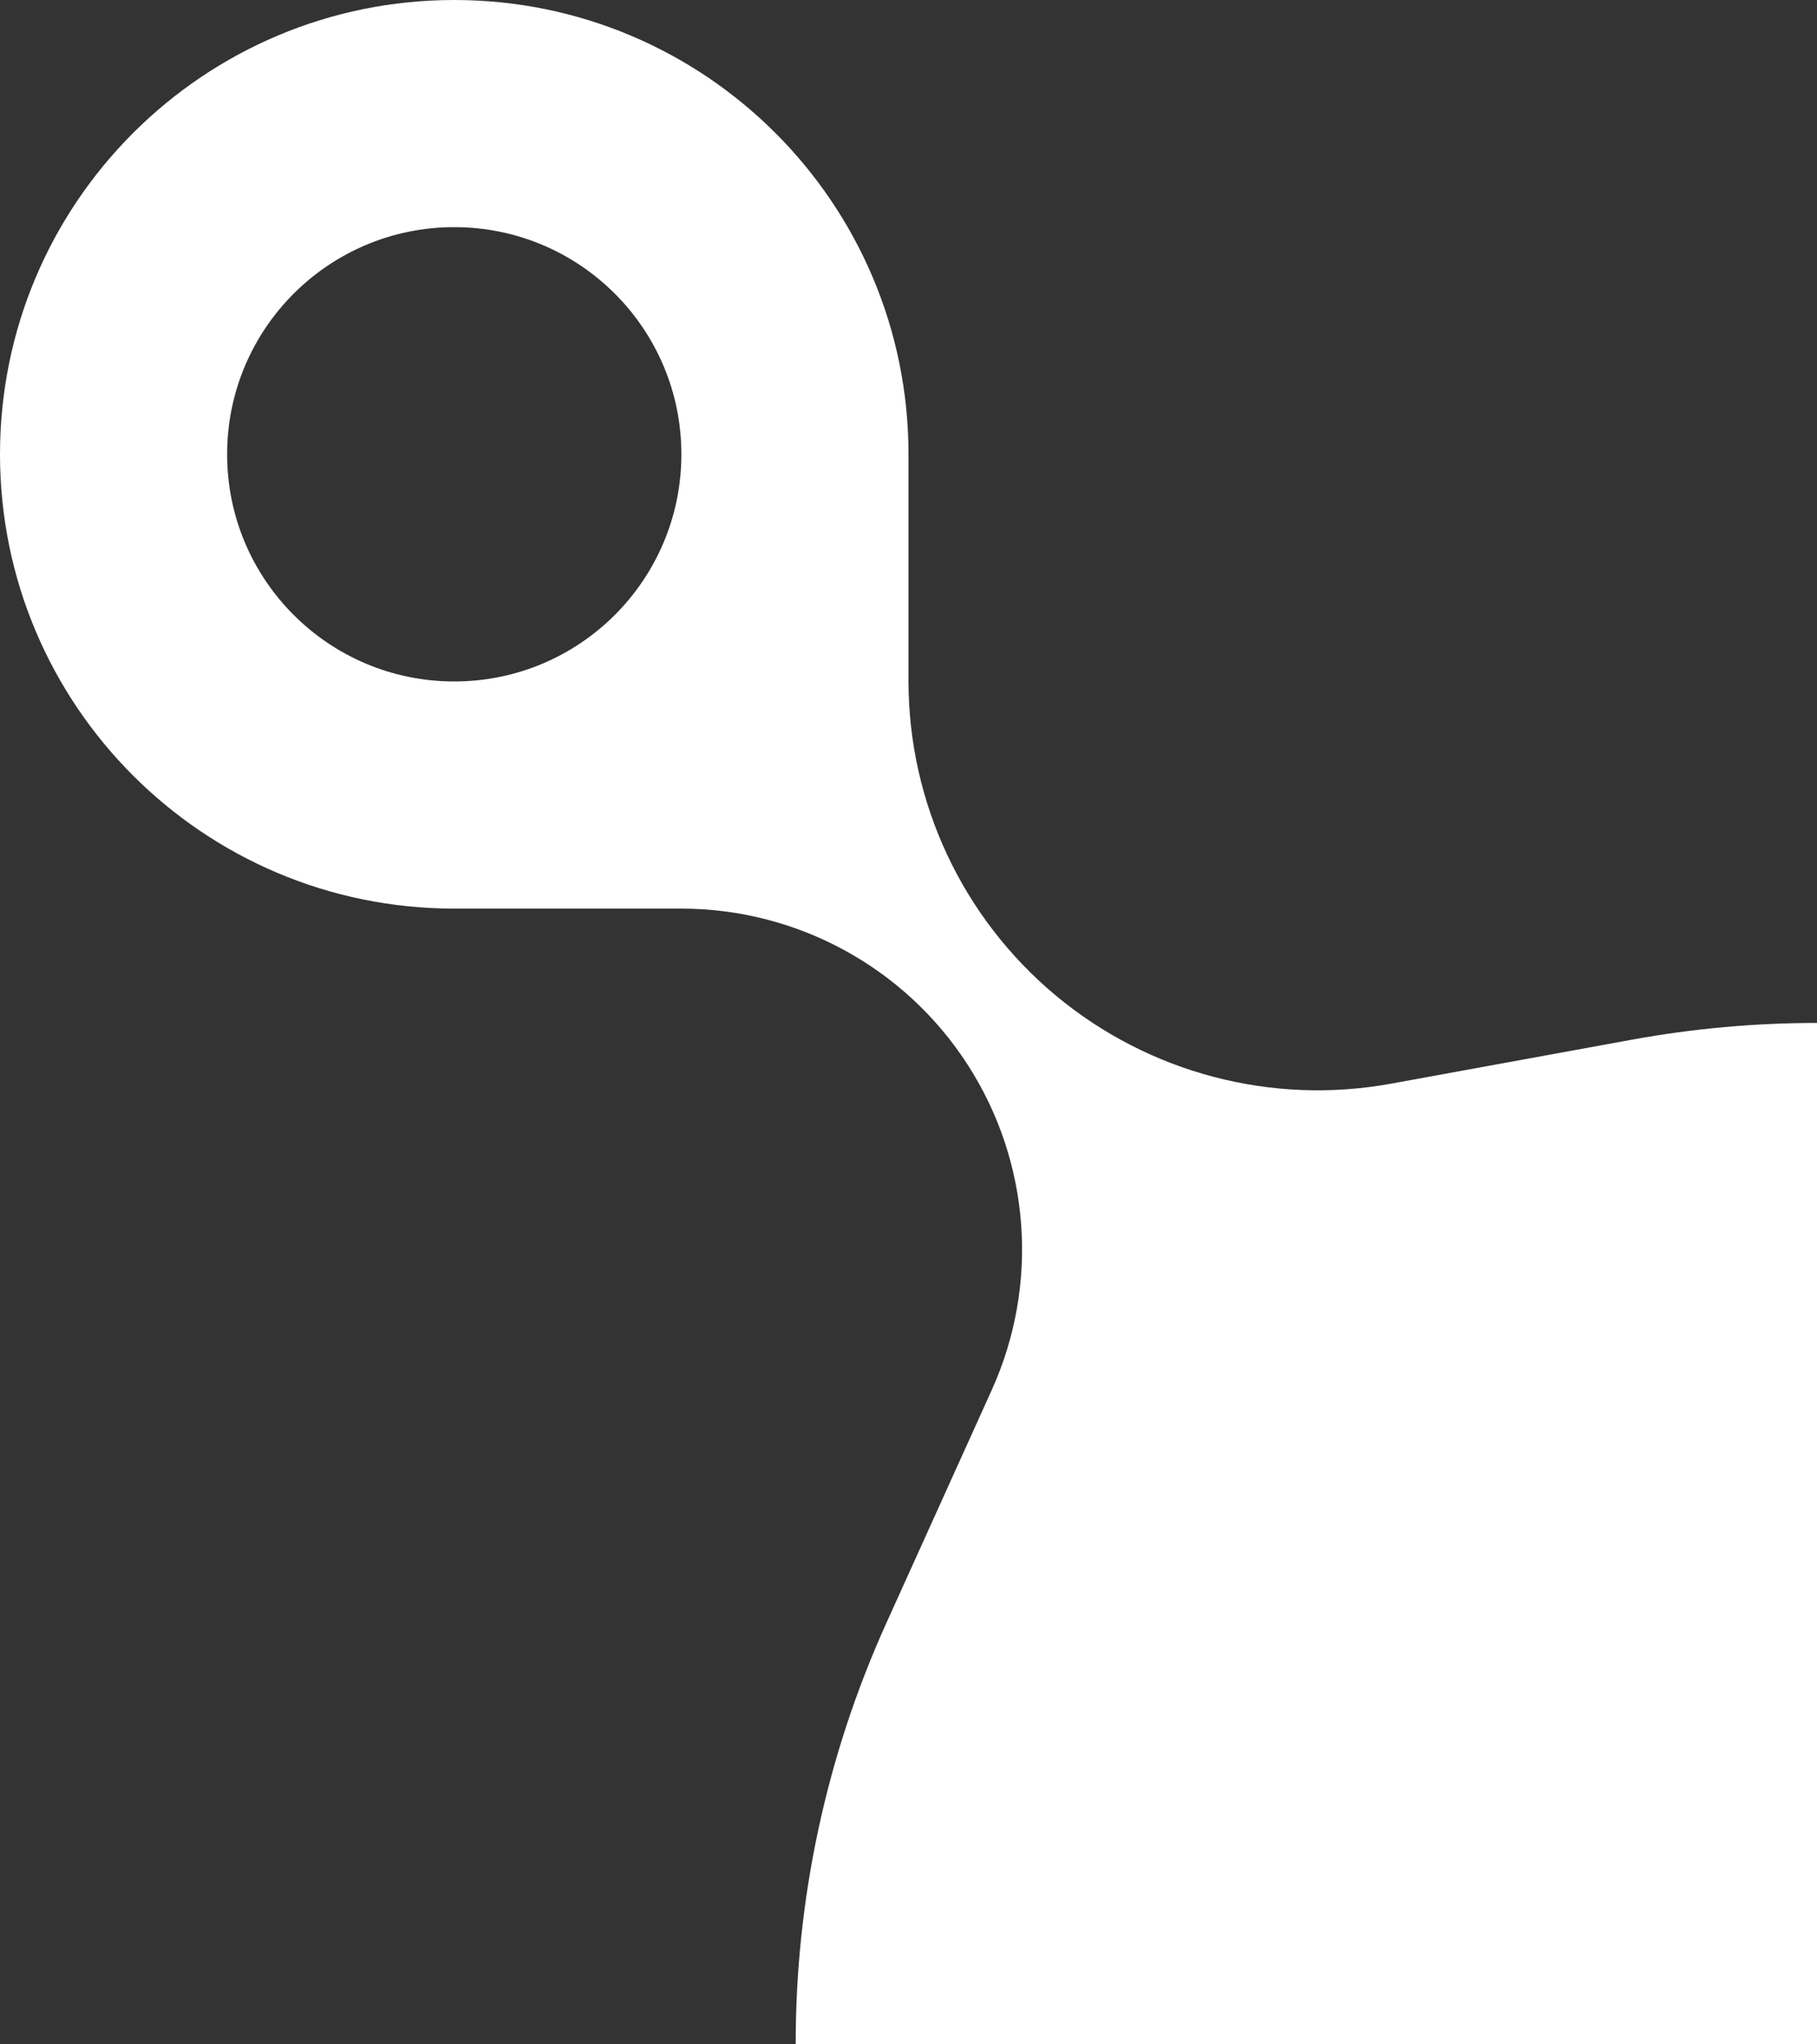 <svg xmlns="http://www.w3.org/2000/svg" width="640" height="720"><rect width="100%" height="100%" fill="#333333" stroke="none"/><path d="M 574.94 366.14 L 490 381.65 C 447.964 389.323 404.691 377.947 371.863 350.594 C 339.035 323.241 320.038 282.73 320 240 L 320 160 C 320 71.634 248.366 0 160 0 C 71.634 0 0 71.634 0 160 C 0 248.366 71.634 320 160 320 L 240 320 C 280.745 320.016 318.7 340.697 340.803 374.926 C 362.906 409.154 366.139 452.257 349.39 489.4 L 312.07 571.91 C 291.046 618.446 280.205 668.935 280.27 720 L 640 720 L 640 360.27 C 618.181 360.263 596.406 362.228 574.94 366.14 Z M 160 240 C 115.817 240 80 204.183 80 160 C 80 115.817 115.817 80 160 80 C 204.183 80 240 115.817 240 160 C 240 204.183 204.183 240 160 240 Z" fill="rgb(255,255,255)"></path></svg>
